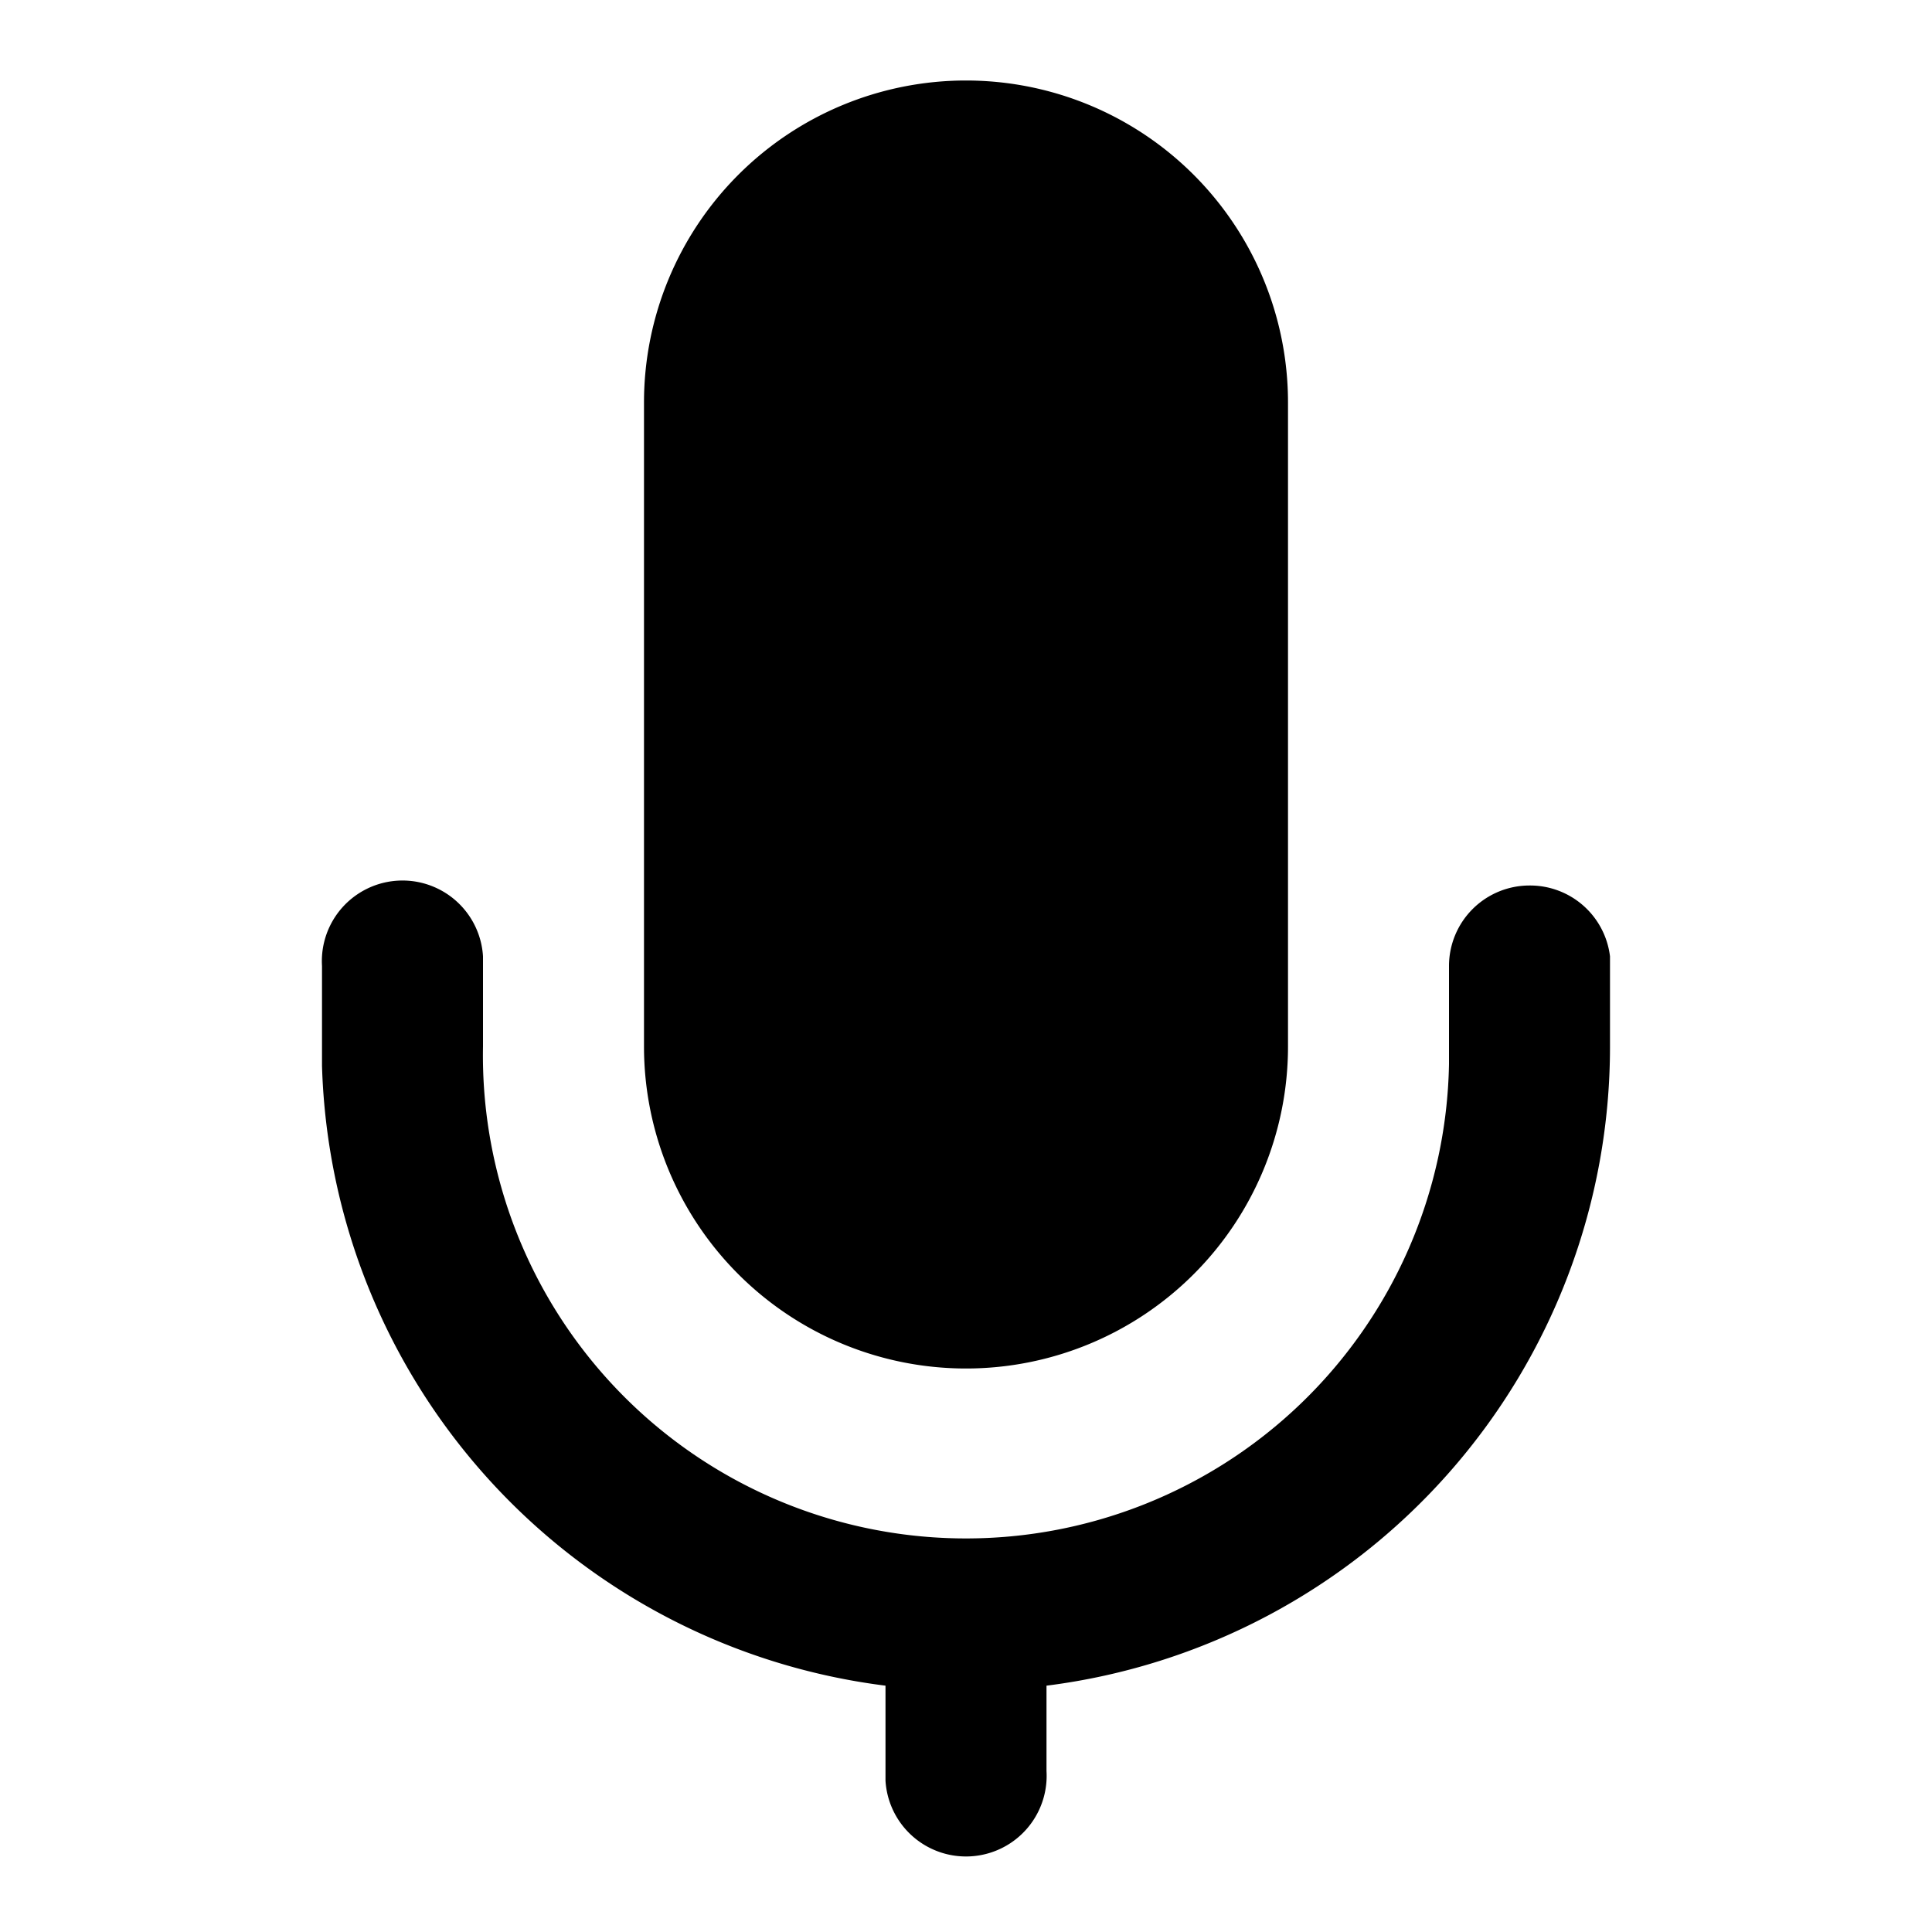<svg viewBox="0 0 24 24">
  <path d="M19 11a1 1 0 011 .88V13a8 8 0 01-7 7.94V22a1 1 0 01-2 .12v-1.18a8 8 0 01-7-7.7V12a1 1 0 012-.12V13a6 6 0 0012 .22V12a1 1 0 011-1zM12 1a4 4 0 014 4v8a4 4 0 11-8 0V5a4 4 0 014-4z"/>
</svg>
